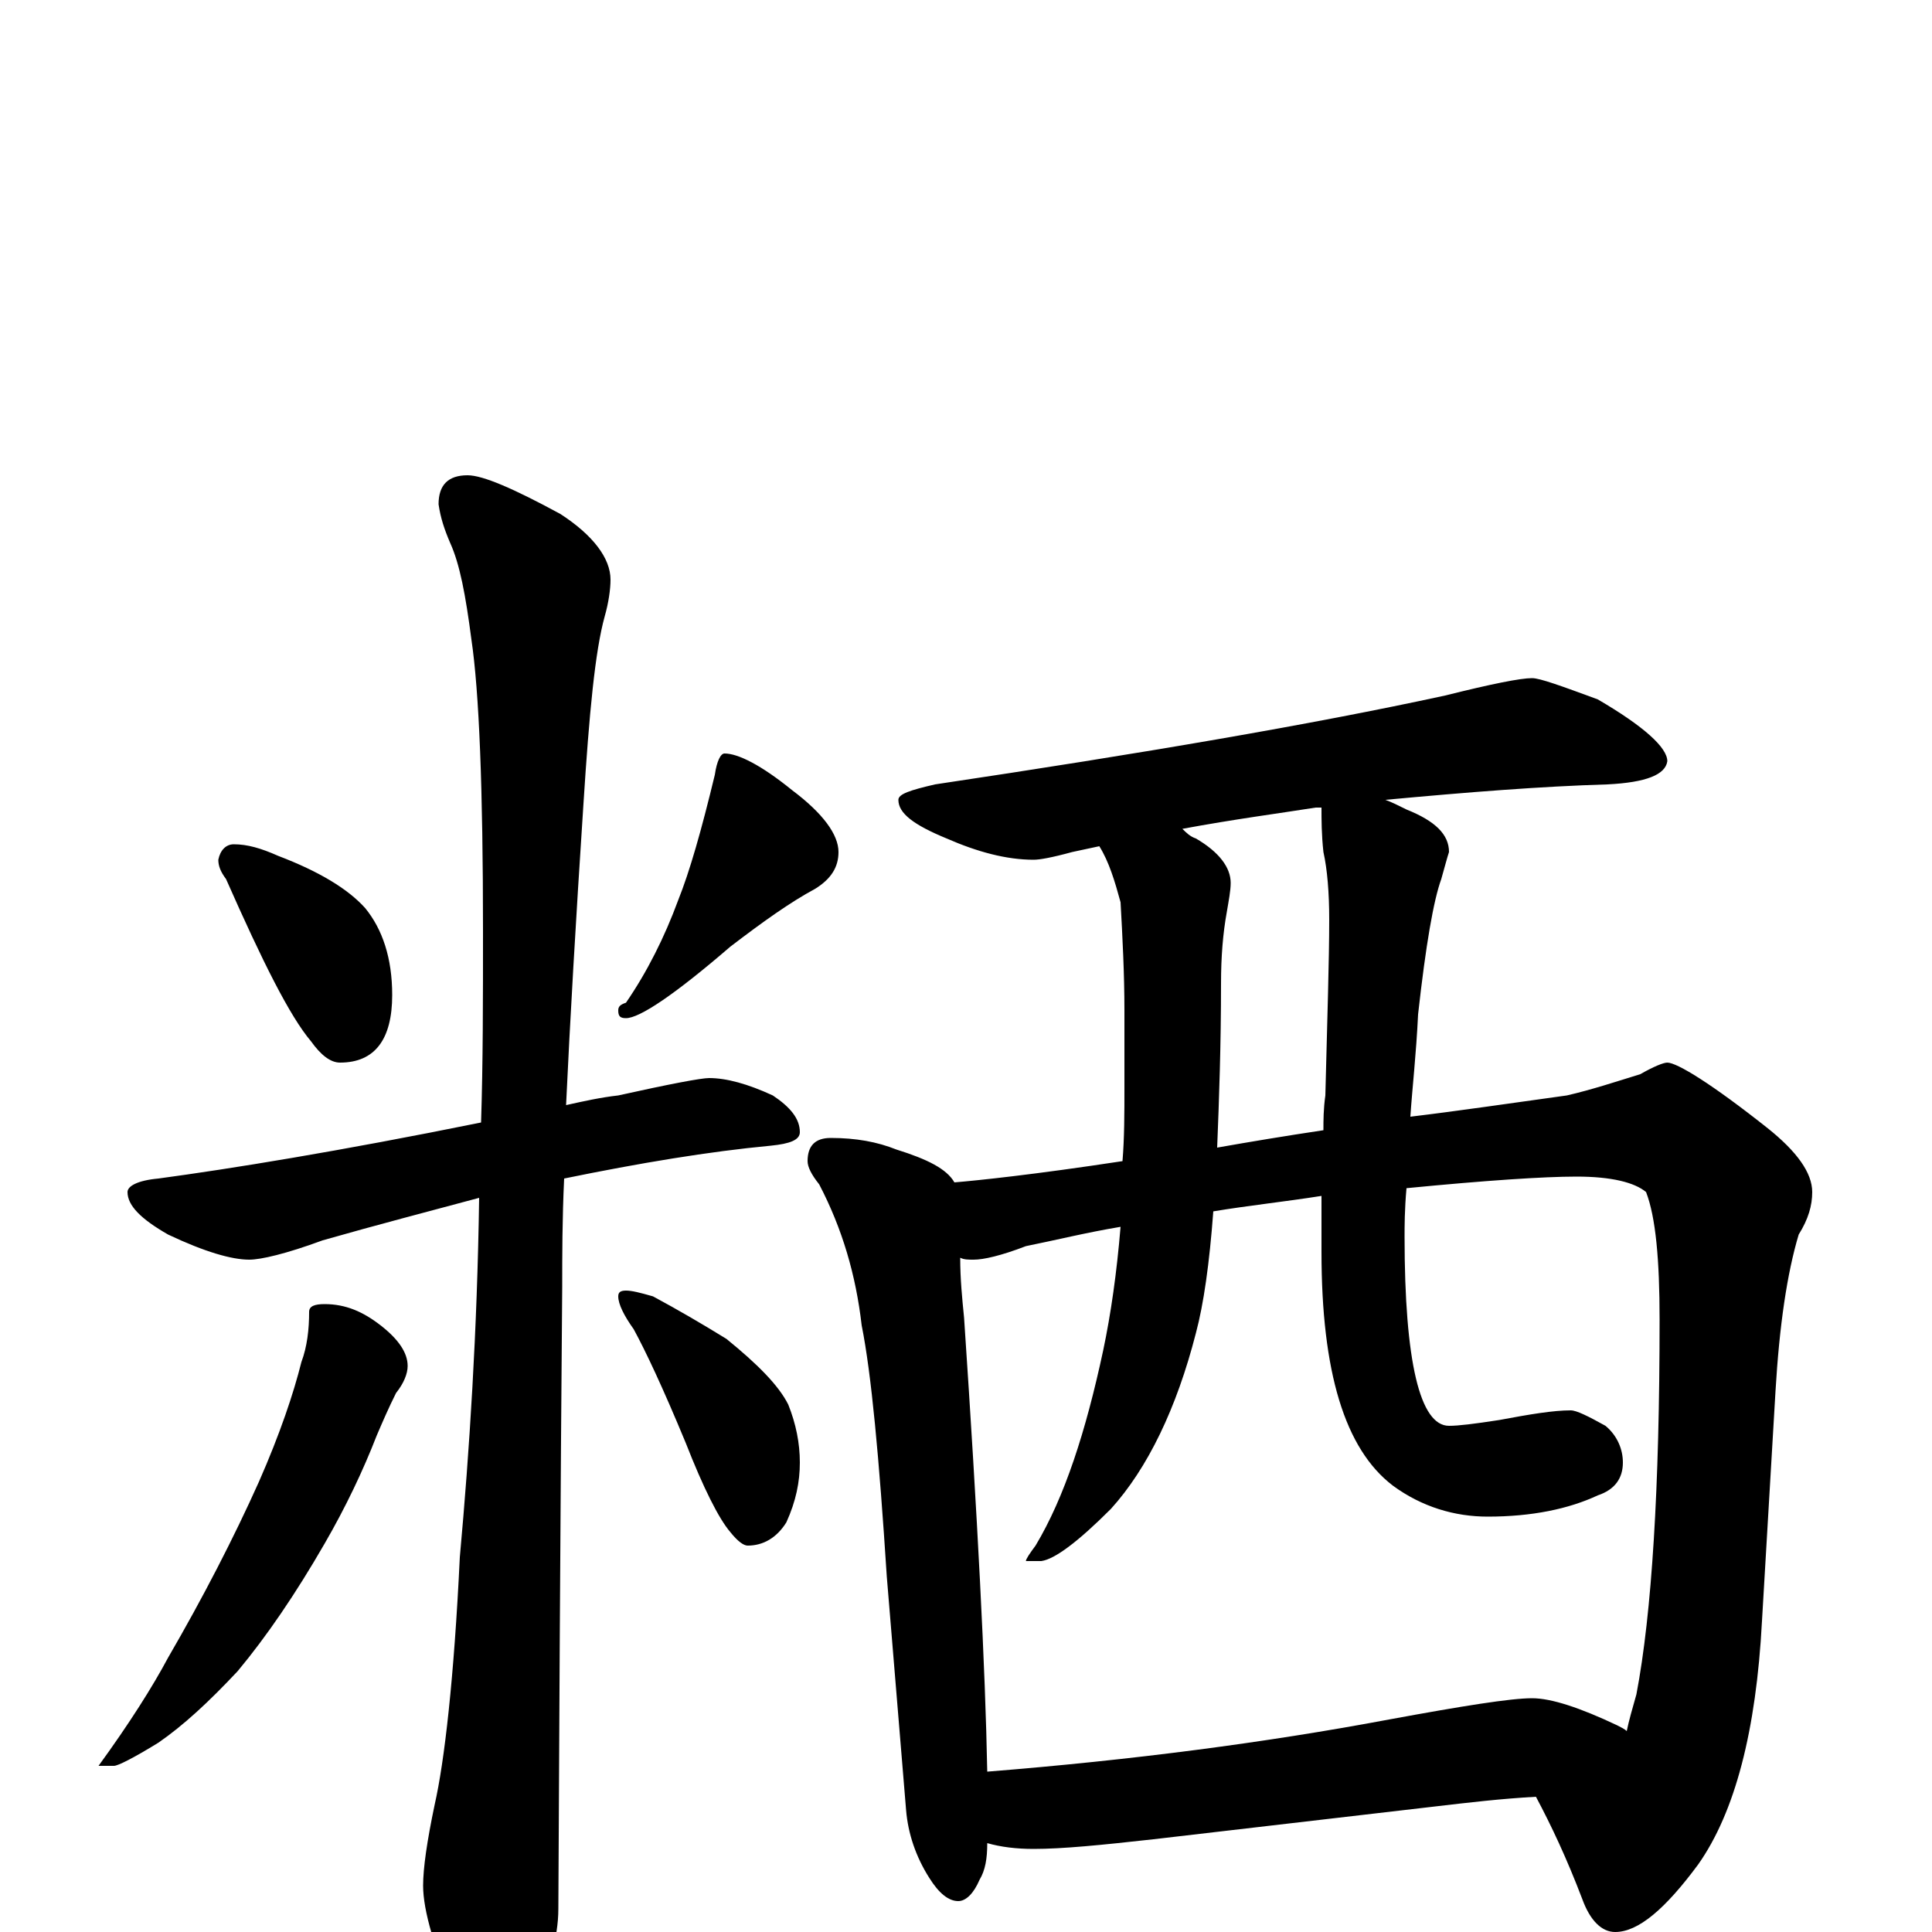 <?xml version="1.0" encoding="utf-8" ?>
<!DOCTYPE svg PUBLIC "-//W3C//DTD SVG 1.1//EN" "http://www.w3.org/Graphics/SVG/1.1/DTD/svg11.dtd">
<svg version="1.1" id="Layer_1" xmlns="http://www.w3.org/2000/svg" xmlns:xlink="http://www.w3.org/1999/xlink" x="0px" y="145px" width="1000px" height="1000px" viewBox="0 0 1000 1000" enable-background="new 0 0 1000 1000" xml:space="preserve">
<g id="Layer_1">
<path id="glyph" transform="matrix(1 0 0 -1 0 1000)" d="M121,563C128,563 135,561 144,557C165,549 180,540 189,530C198,519 203,504 203,485C203,462 194,450 176,450C171,450 166,454 161,461C150,474 136,502 117,545C114,549 113,552 113,555C114,560 117,563 121,563M375,610C382,610 394,604 410,591C426,579 434,568 434,559C434,551 430,545 422,540C409,533 395,523 378,510C349,485 331,473 324,473C321,473 320,474 320,477C320,479 321,480 324,481C335,497 344,515 351,534C357,549 363,570 370,599C371,606 373,610 375,610M367,442C376,442 387,439 400,433C409,427 414,421 414,414C414,410 409,408 399,407C367,404 331,398 292,390C291,369 291,350 291,334C291,333 290,225 289,12C289,-3 284,-20 275,-37C268,-51 261,-58 254,-58C250,-58 244,-50 236,-35C225,-9 219,11 219,24C219,33 221,47 225,66C230,88 235,131 238,194C243,249 247,311 248,380C222,373 195,366 167,358C148,351 135,348 129,348C120,348 106,352 87,361C73,369 66,376 66,383C66,386 71,389 82,390C119,395 175,404 249,419C250,450 250,483 250,518C250,592 248,642 244,669C241,692 238,708 233,719C230,726 228,732 227,739C227,749 232,754 242,754C250,754 266,747 290,734C307,723 316,711 316,700C316,695 315,688 313,681C308,663 305,631 302,584C298,523 295,471 293,428C302,430 311,432 320,433C347,439 363,442 367,442M168,325C179,325 188,321 197,314C206,307 211,300 211,293C211,289 209,284 205,279C201,271 198,264 195,257C188,239 179,220 168,201C153,175 138,153 123,135C108,119 95,107 82,98C69,90 61,86 59,86l-8,0C67,108 79,127 87,142C105,173 121,204 134,233C145,258 152,279 156,295C159,303 160,312 160,321C160,324 163,325 168,325M324,332C327,332 331,331 338,329C351,322 363,315 376,307C392,294 403,283 408,273C412,263 414,253 414,243C414,233 412,223 407,212C402,204 395,200 387,200C385,200 382,202 378,207C372,214 364,230 355,253C343,282 334,301 328,312C323,319 320,325 320,329C320,331 321,332 324,332M793,649C797,649 808,645 827,638C851,624 863,613 863,606C862,599 852,595 832,594C798,593 760,590 717,586C720,585 724,583 728,581C743,575 750,568 750,559C749,556 748,552 746,545C742,534 738,511 734,475C733,454 731,437 730,422C755,425 782,429 811,433C824,436 836,440 849,444C856,448 861,450 863,450C868,450 886,439 915,416C930,404 938,393 938,383C938,376 936,369 931,361C925,341 921,314 919,280l-7,-119C909,104 898,62 879,35C862,12 848,0 836,0C829,0 823,6 819,17C811,38 803,55 795,70C777,69 760,67 743,65l-146,-17C570,45 550,43 535,43C526,43 518,44 511,46C511,38 510,32 507,27C504,20 500,16 496,16C491,16 486,20 481,28C474,39 470,51 469,63l-10,121C455,246 451,289 446,314C443,340 436,364 424,387C420,392 418,396 418,399C418,407 422,411 430,411C443,411 454,409 464,405C480,400 490,395 494,388C506,389 535,392 581,399C582,411 582,424 582,437l0,40C582,496 581,515 580,533C577,544 574,554 569,562C564,561 560,560 555,559C544,556 538,555 535,555C521,555 506,559 490,566C473,573 465,579 465,586C465,589 471,591 484,594C591,610 679,625 748,640C772,646 787,649 793,649M511,83C586,89 655,98 719,110C757,117 782,121 793,121C803,121 818,116 837,107C839,106 841,105 842,104C843,109 845,116 847,123C855,165 859,230 859,317C859,348 857,370 852,383C846,388 834,391 816,391C799,391 769,389 728,385C727,374 727,365 727,360C727,295 735,262 750,262C755,262 763,263 776,265C792,268 804,270 813,270C816,270 822,267 831,262C837,257 840,250 840,243C840,235 836,229 827,226C812,219 793,215 770,215C753,215 736,220 721,231C696,250 684,290 684,352C684,359 684,369 684,381C665,378 646,376 628,373C626,346 623,325 619,310C609,271 594,240 575,219C558,202 546,193 539,192l-8,0C531,193 533,196 536,200C551,225 562,259 571,301C575,320 578,341 580,365C562,362 546,358 531,355C518,350 509,348 504,348C501,348 499,348 497,349C497,338 498,328 499,318C506,214 510,136 511,83M685,415C685,420 685,426 686,433C687,473 688,503 688,524C688,538 687,550 685,559C684,568 684,576 684,582C683,582 682,582 681,582C662,579 639,576 612,571C614,569 616,567 619,566C631,559 637,551 637,543C637,539 636,534 635,528C633,517 632,505 632,491C632,459 631,431 630,406C647,409 665,412 685,415z"/>
</g>
</svg>
